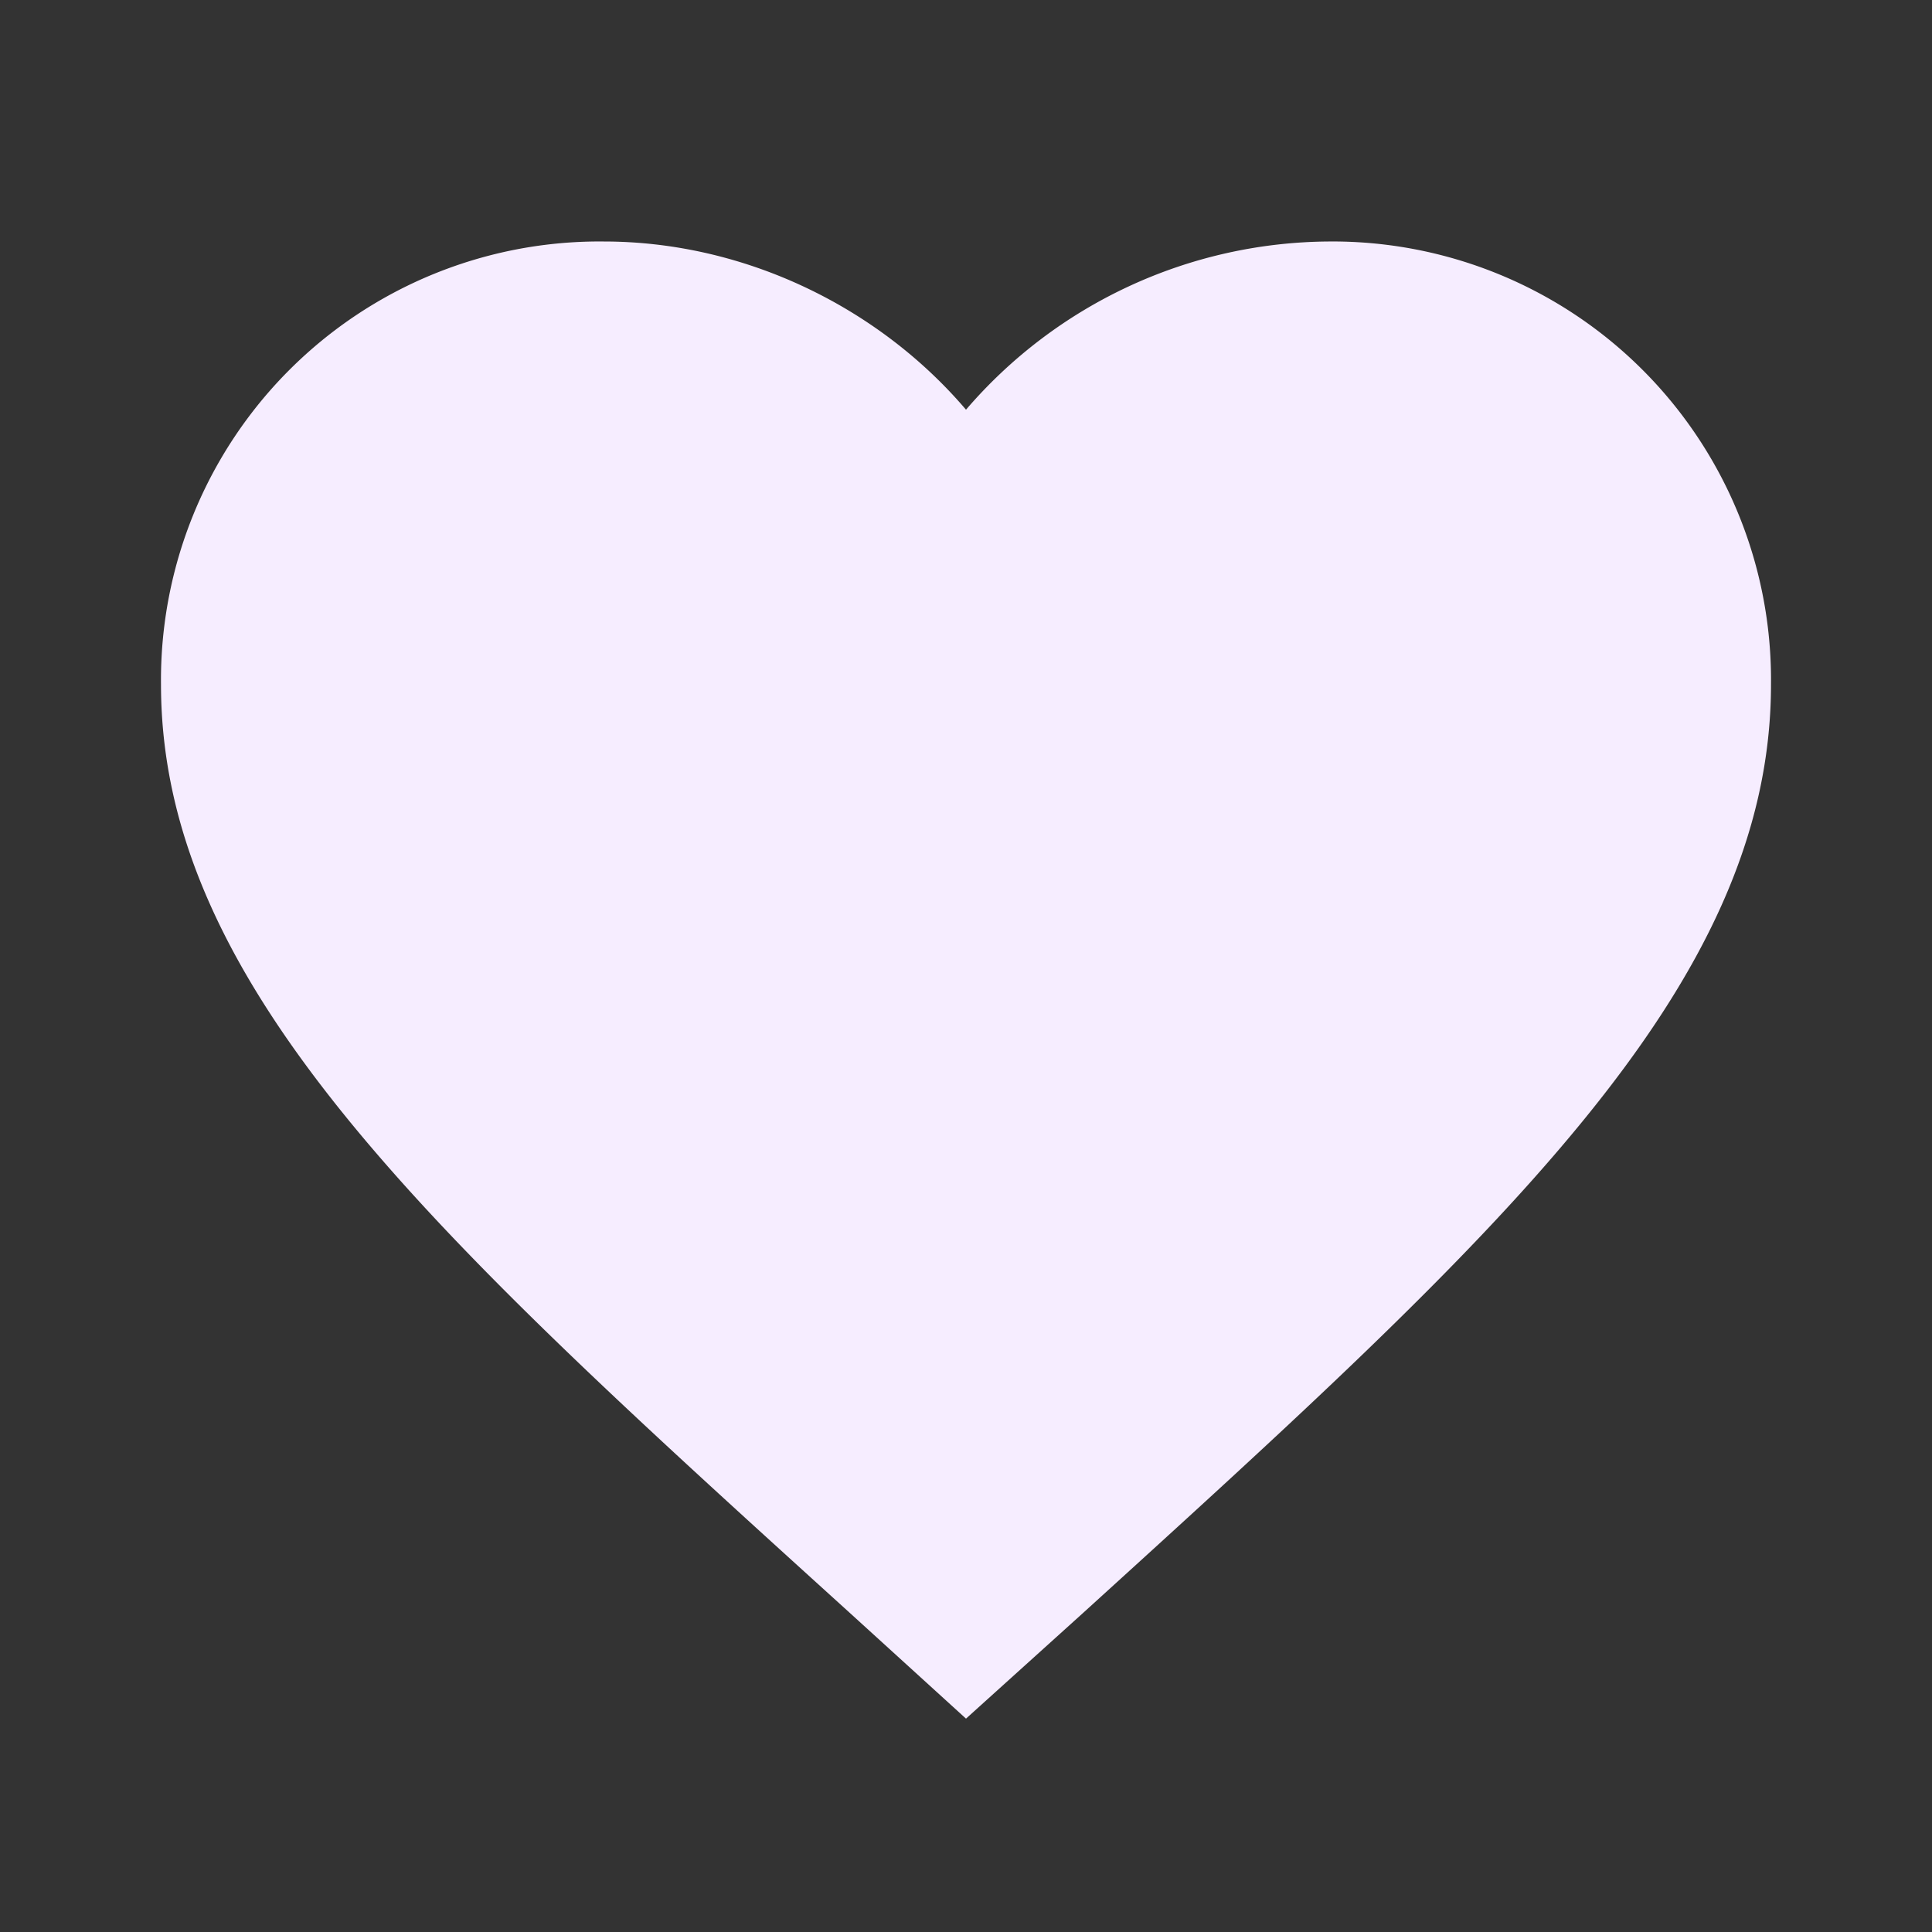 <svg xmlns="http://www.w3.org/2000/svg" width="18" height="18" fill="none"><rect width="100%" height="100%" fill="#333333" stroke="none"/><g clip-path="url(#a)"><path fill="#F6EDFF" d="m9 16.012-1.088-.99C4.05 11.52 1.5 9.21 1.5 6.376A4.085 4.085 0 0 1 5.625 2.25c1.305 0 2.557.607 3.375 1.567a4.491 4.491 0 0 1 3.375-1.567A4.085 4.085 0 0 1 16.5 6.375c0 2.835-2.55 5.145-6.412 8.655L9 16.012Z"/></g><defs><clipPath id="a"><path fill="#fff" d="M0 0h18v18H0z"/></clipPath></defs></svg>